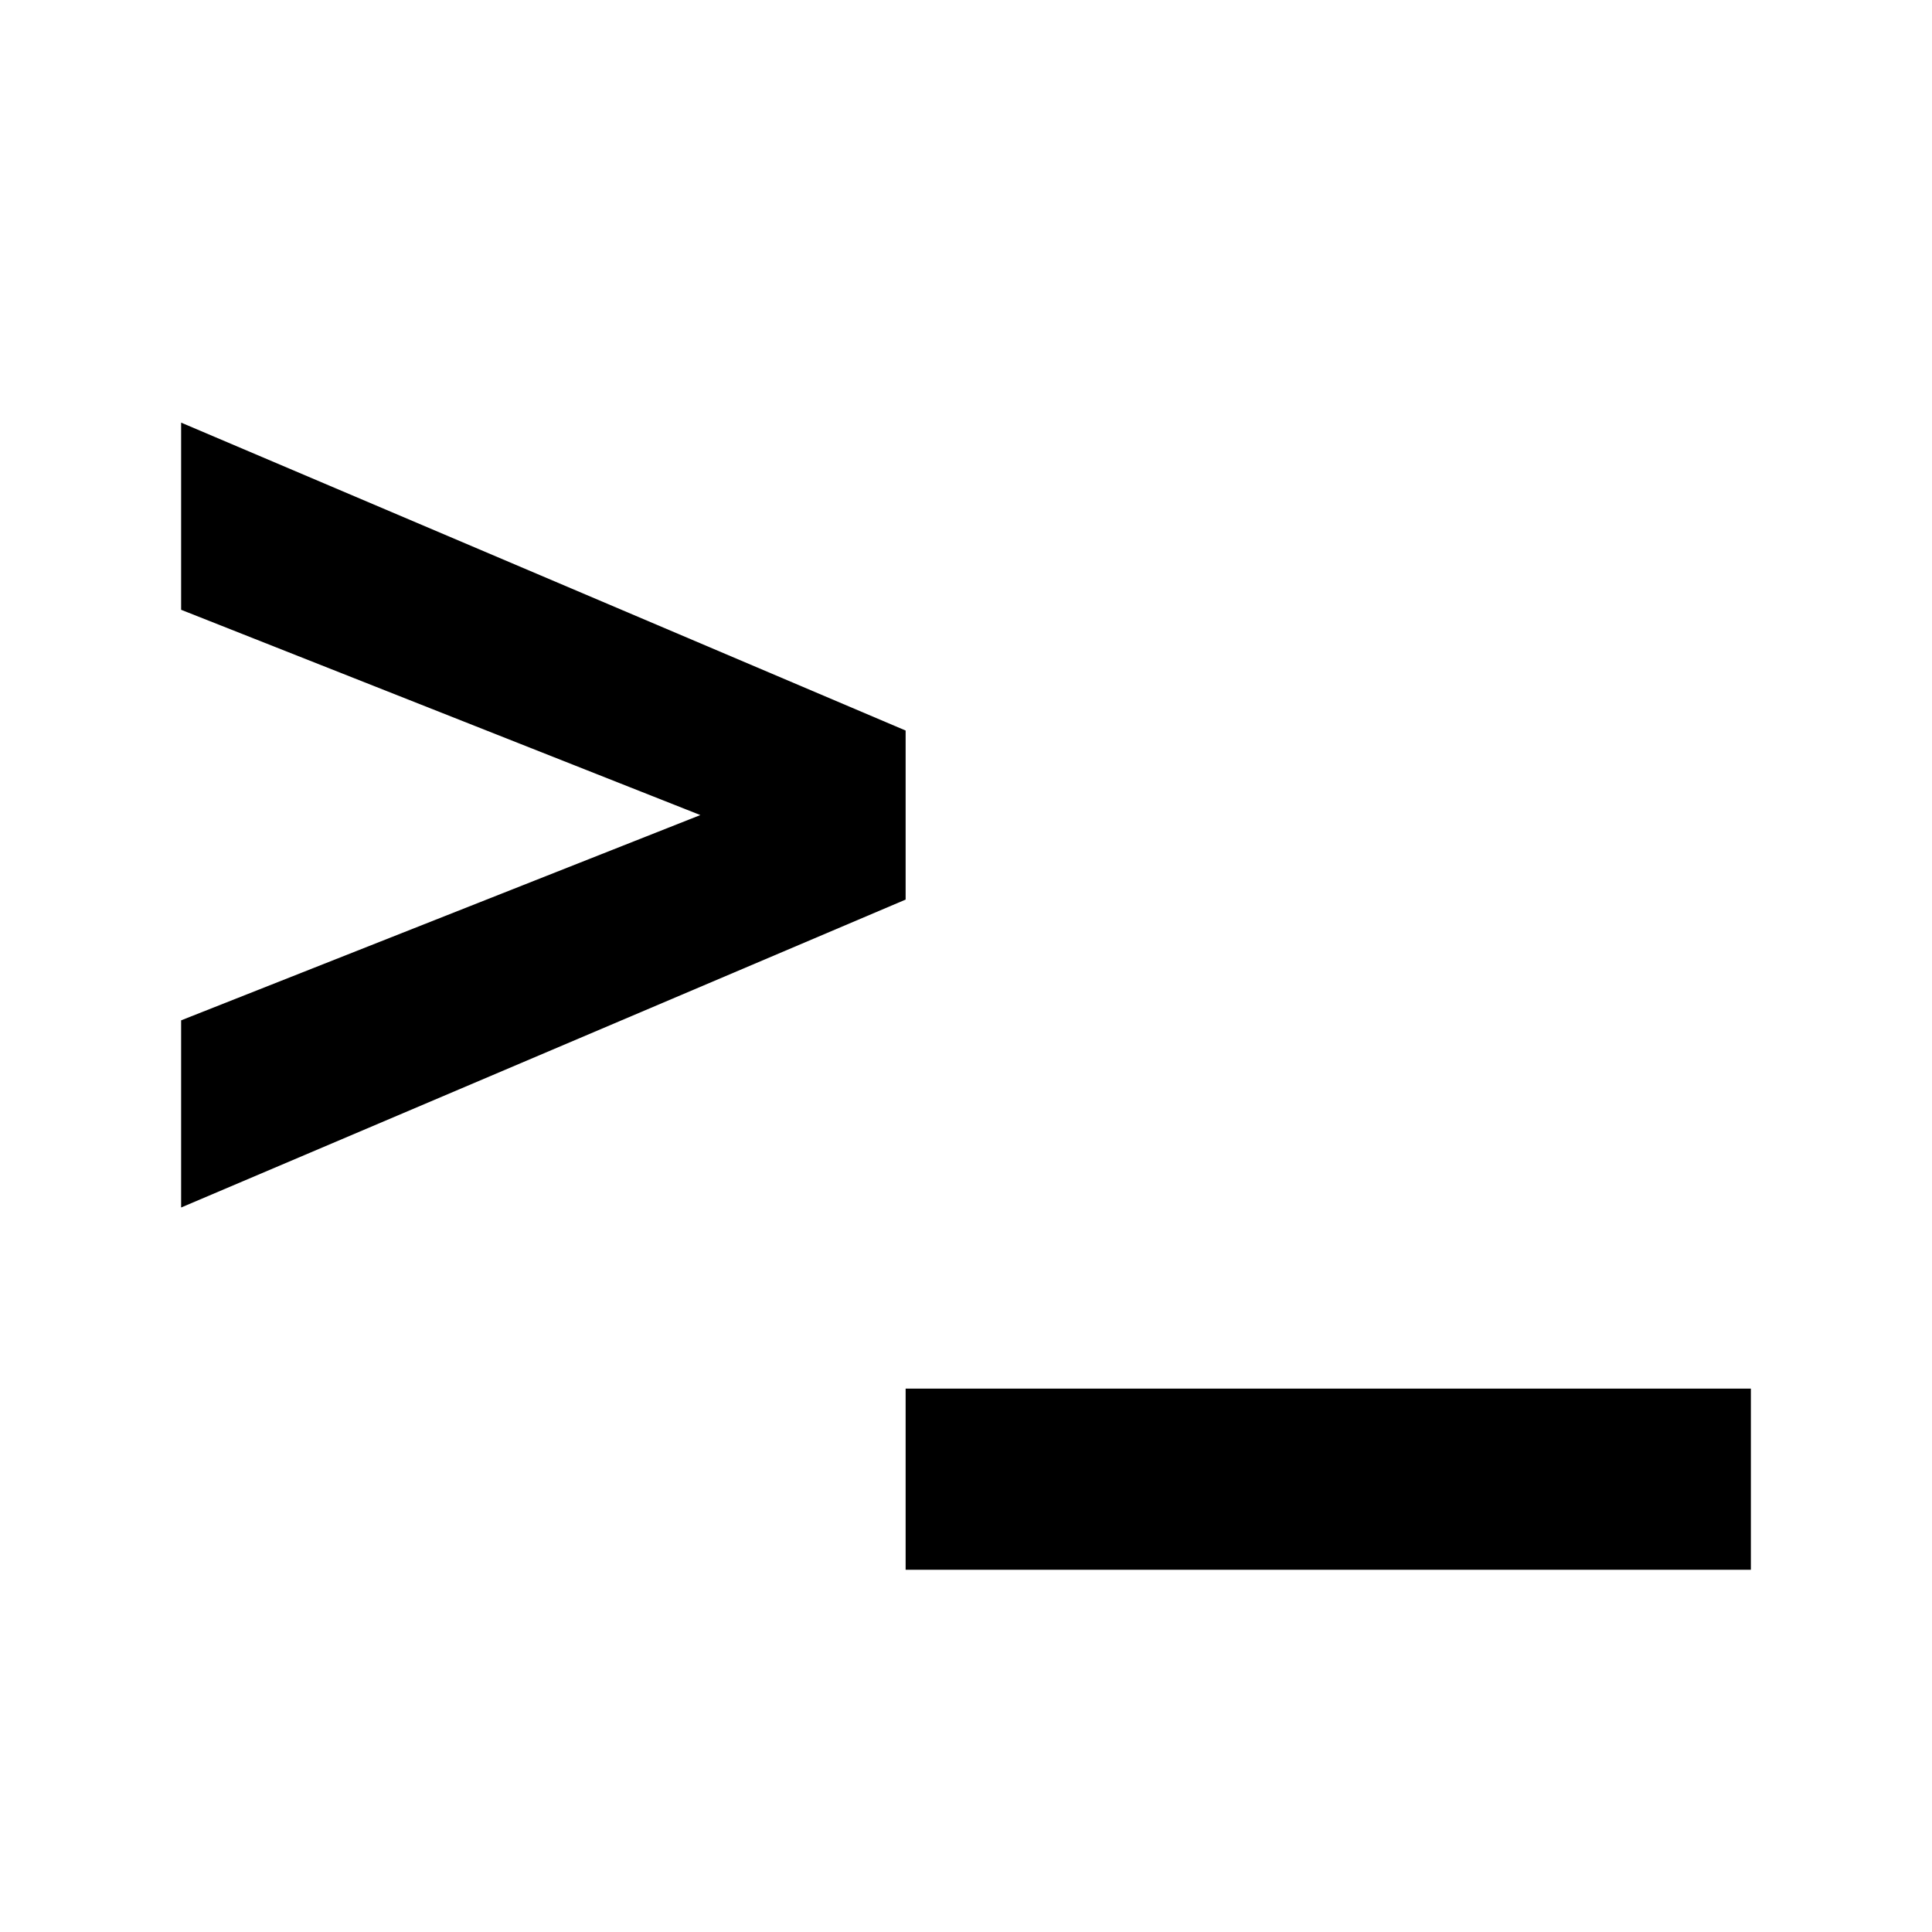 <svg xmlns="http://www.w3.org/2000/svg" viewBox="0 0 24 24" role="img" aria-labelledby="icon-command"><title id="icon-command">Command</title><path fill-rule="evenodd" clip-rule="evenodd" d="M2.25 12.675V15l9-3.825v-2.1l-9-3.825v2.325l6.45 2.55-6.45 2.55zm9 4.575h10.5v2.25h-10.5v-2.25z"/></svg>
